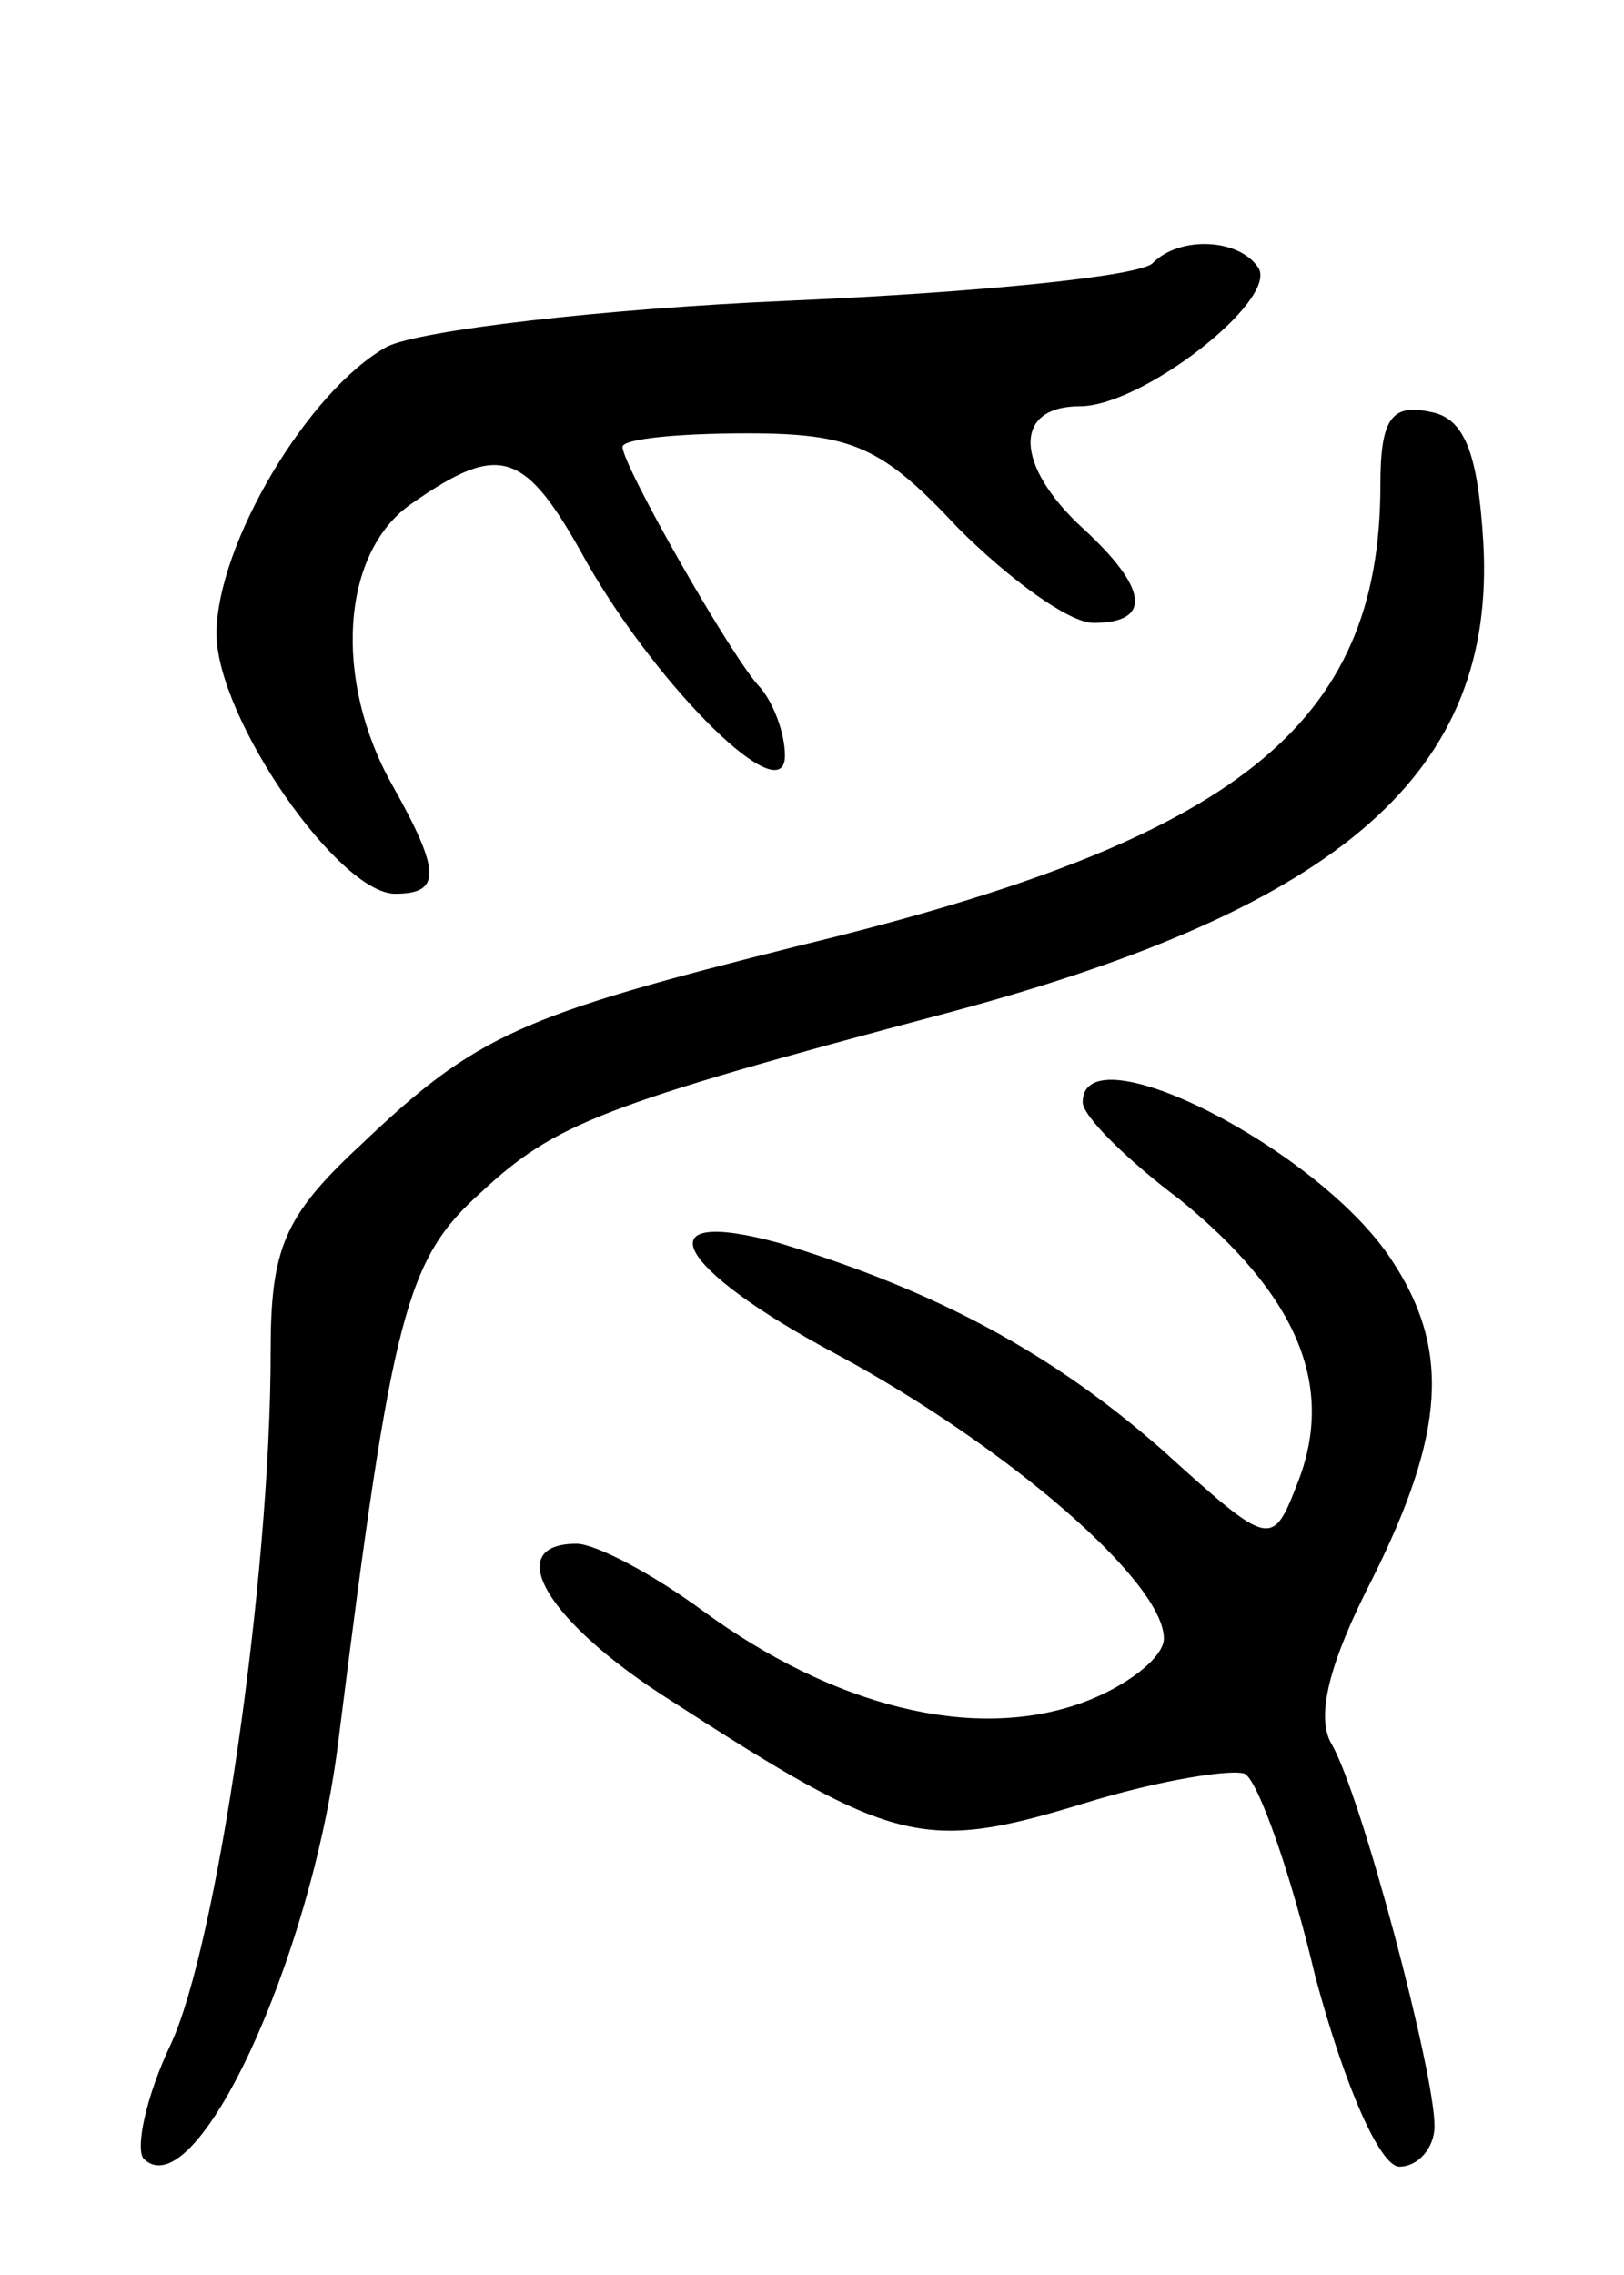 <svg version="1.0" xmlns="http://www.w3.org/2000/svg"
 width="60pt" height="84pt" viewBox="0 0 60 84"
 preserveAspectRatio="xMidYMid meet">
<g transform="translate(0,84) scale(0.1,-0.1)"
fill="#000000" stroke="none">
<path d="M426 743 c-4 -5 -65 -11 -134 -14 -70 -3 -137 -11 -149 -17 -29 -16
-63 -73 -63 -106 0 -31 45 -96 66 -96 17 0 17 8 -1 40 -22 39 -19 86 7 104 33
23 42 20 65 -22 27 -47 73 -92 73 -71 0 8 -4 19 -9 25 -10 10 -51 82 -51 89 0
3 21 5 46 5 39 0 50 -5 78 -35 19 -19 41 -35 50 -35 22 0 20 13 -4 35 -25 23
-26 45 -1 45 23 0 73 39 66 51 -7 11 -29 12 -39 2z"/>
<path d="M510 661 c0 -89 -53 -131 -214 -170 -104 -26 -120 -33 -163 -74 -28
-26 -33 -38 -33 -76 0 -84 -20 -220 -37 -256 -9 -19 -13 -38 -10 -42 19 -19
62 73 72 154 20 159 25 178 53 203 27 25 44 32 172 66 146 39 203 89 198 174
-2 33 -7 46 -20 48 -14 3 -18 -3 -18 -27z"/>
<path d="M400 433 c0 -5 16 -21 36 -36 43 -35 57 -68 44 -103 -10 -26 -10 -26
-51 11 -40 35 -82 58 -141 76 -51 14 -39 -9 21 -41 63 -34 121 -84 121 -105 0
-7 -14 -18 -31 -24 -40 -14 -91 -1 -139 34 -19 14 -40 25 -47 25 -28 0 -11
-29 35 -58 82 -53 93 -56 152 -38 29 9 56 13 60 11 5 -3 17 -37 26 -75 11 -41
24 -70 31 -70 7 0 13 7 13 15 0 20 -27 122 -38 141 -6 10 -1 30 15 61 27 54
29 85 7 118 -27 41 -114 85 -114 58z"/>
</g>
</svg>
